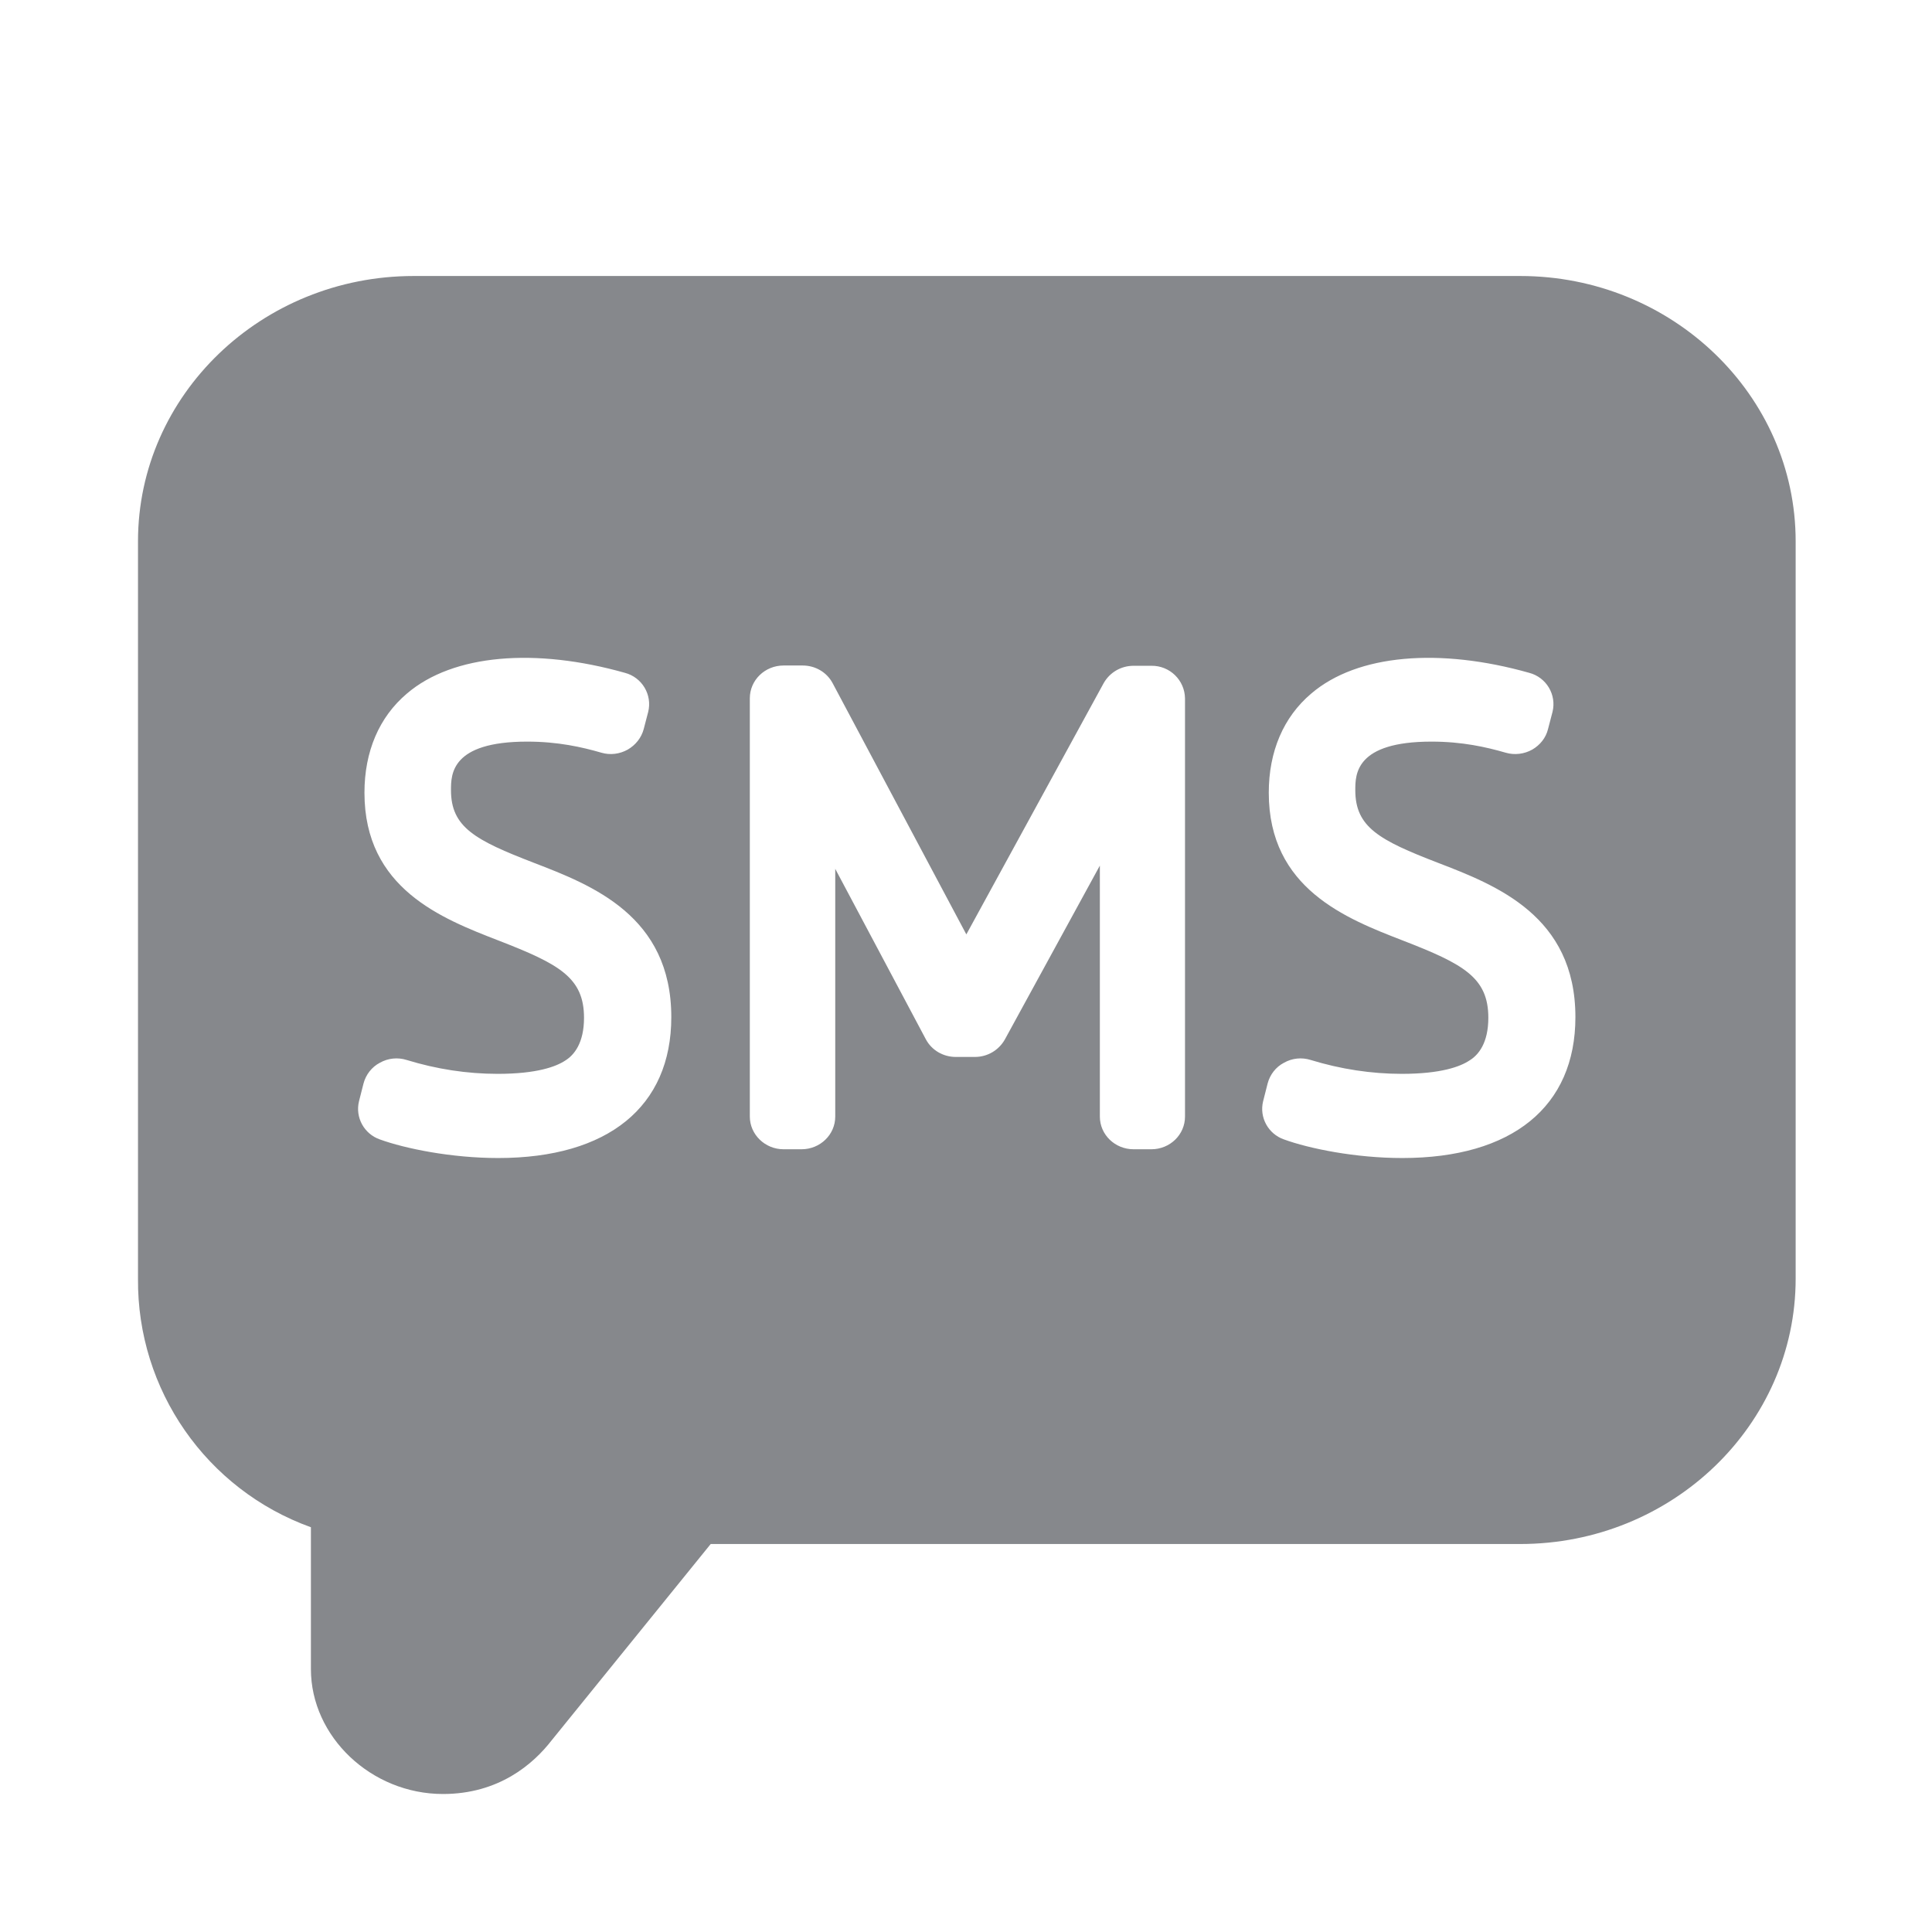 <svg width="28" height="28" viewBox="0 0 28 28" fill="none" xmlns="http://www.w3.org/2000/svg">
<path fill-rule="evenodd" clip-rule="evenodd" d="M22.032 4C24.233 4 26.024 5.725 26.024 7.845V18.531C26.024 20.652 24.233 22.377 22.032 22.377H10.3L7.996 25.221C7.726 25.57 7.227 26 6.42 26C5.381 26 4.506 25.17 4.506 24.19V22.134C2.991 21.588 1.986 20.143 2 18.531V7.845C2 5.725 3.791 4 5.996 4H22.032ZM7.736 12.504C6.885 12.176 6.536 11.988 6.536 11.452C6.536 11.223 6.536 10.748 7.64 10.748C8.085 10.748 8.434 10.827 8.717 10.909C8.844 10.946 8.98 10.929 9.097 10.864C9.21 10.799 9.295 10.694 9.329 10.567L9.394 10.318C9.456 10.069 9.305 9.816 9.056 9.751C7.764 9.386 6.567 9.478 5.897 10.052C5.494 10.393 5.282 10.892 5.282 11.489C5.282 12.879 6.406 13.313 7.223 13.63C8.105 13.972 8.464 14.167 8.464 14.751C8.464 15.116 8.321 15.29 8.194 15.369C8.061 15.458 7.781 15.563 7.213 15.563C6.769 15.563 6.328 15.495 5.894 15.362C5.764 15.321 5.624 15.335 5.504 15.403C5.388 15.464 5.302 15.574 5.268 15.704L5.203 15.96C5.145 16.195 5.278 16.434 5.504 16.513C5.87 16.646 6.54 16.783 7.22 16.783C8.813 16.783 9.729 16.038 9.729 14.741C9.729 13.272 8.577 12.828 7.736 12.504ZM16.686 9.649H16.429C16.248 9.649 16.084 9.744 15.995 9.901L14.005 13.542L12.067 9.901C11.982 9.741 11.814 9.645 11.633 9.645H11.356C11.086 9.645 10.867 9.857 10.867 10.12V16.182C10.867 16.441 11.086 16.656 11.356 16.656H11.616C11.886 16.656 12.105 16.445 12.105 16.182V12.592L13.418 15.062C13.503 15.222 13.671 15.318 13.852 15.318H14.129C14.31 15.318 14.474 15.222 14.563 15.065L15.94 12.545V16.182C15.94 16.445 16.159 16.656 16.429 16.656H16.686C16.956 16.656 17.174 16.445 17.174 16.182V10.123C17.171 9.857 16.952 9.645 16.686 9.649ZM20.839 12.504C19.988 12.176 19.642 11.988 19.642 11.452C19.642 11.223 19.642 10.748 20.747 10.748C21.191 10.748 21.54 10.827 21.823 10.909C21.95 10.946 22.09 10.929 22.206 10.864C22.319 10.799 22.404 10.694 22.435 10.567L22.5 10.318C22.562 10.069 22.411 9.816 22.162 9.751C20.87 9.386 19.673 9.478 19.003 10.052C18.6 10.393 18.388 10.892 18.388 11.489C18.388 12.879 19.512 13.313 20.329 13.63C21.212 13.972 21.57 14.167 21.57 14.751C21.57 15.116 21.427 15.29 21.297 15.369C21.164 15.458 20.883 15.563 20.316 15.563C19.875 15.563 19.43 15.495 18.996 15.362C18.866 15.321 18.726 15.335 18.607 15.403C18.49 15.464 18.405 15.574 18.371 15.704L18.306 15.96C18.248 16.195 18.381 16.434 18.607 16.513C18.972 16.646 19.642 16.783 20.323 16.783C21.916 16.783 22.832 16.038 22.832 14.741C22.832 13.272 21.68 12.828 20.839 12.504Z" fill="#86888C"/>
</svg>
